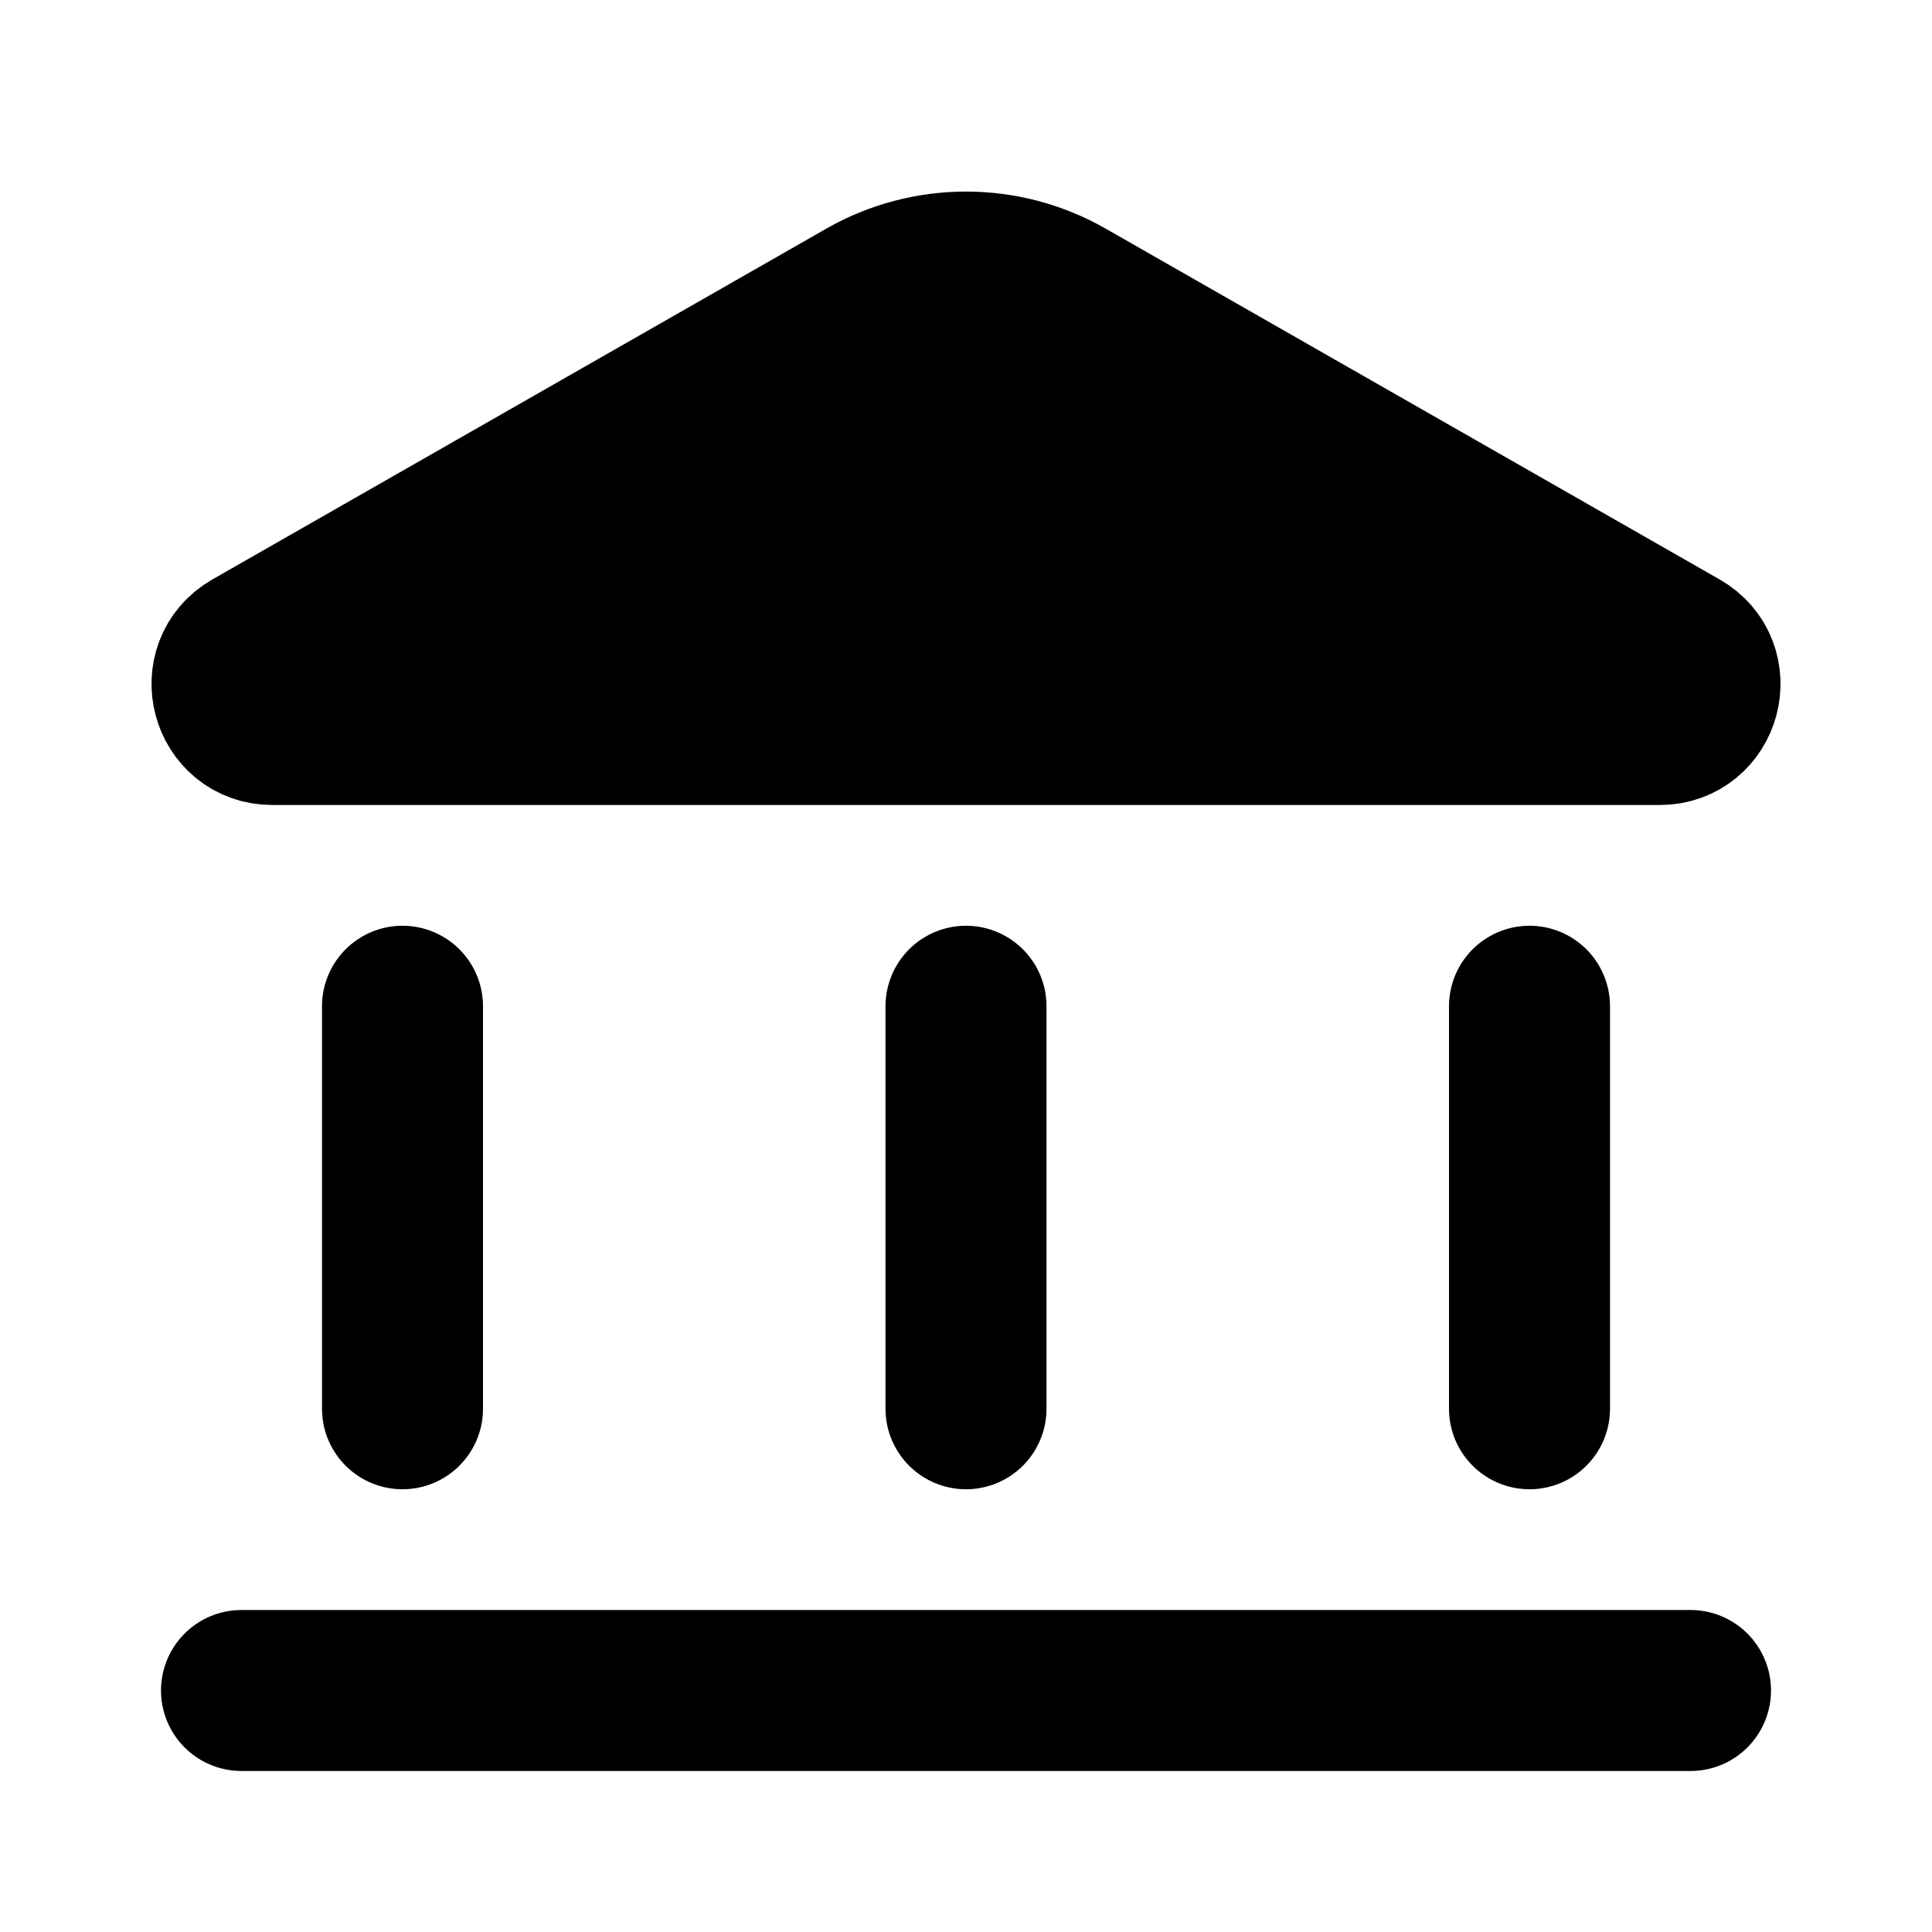 <svg width="24" height="24" viewBox="0 0 24 24" fill="none" xmlns="http://www.w3.org/2000/svg">
<path d="M20.865 8.066C21.311 8.32 21.13 9 20.617 9H3.383C2.87 9 2.69 8.32 3.135 8.066L10.76 3.709C11.528 3.27 12.472 3.27 13.24 3.709L20.865 8.066Z" fill="black" stroke="black" stroke-width="2" stroke-linecap="round" stroke-linejoin="round"/>
<path d="M12 12.5V17.5" stroke="black" stroke-width="2" stroke-linecap="round"/>
<path d="M5 12.5V17.5" stroke="black" stroke-width="2" stroke-linecap="round"/>
<path d="M19 12.5V17.5" stroke="black" stroke-width="2" stroke-linecap="round"/>
<path d="M3 21H21" stroke="black" stroke-width="2" stroke-linecap="round"/>
</svg>
